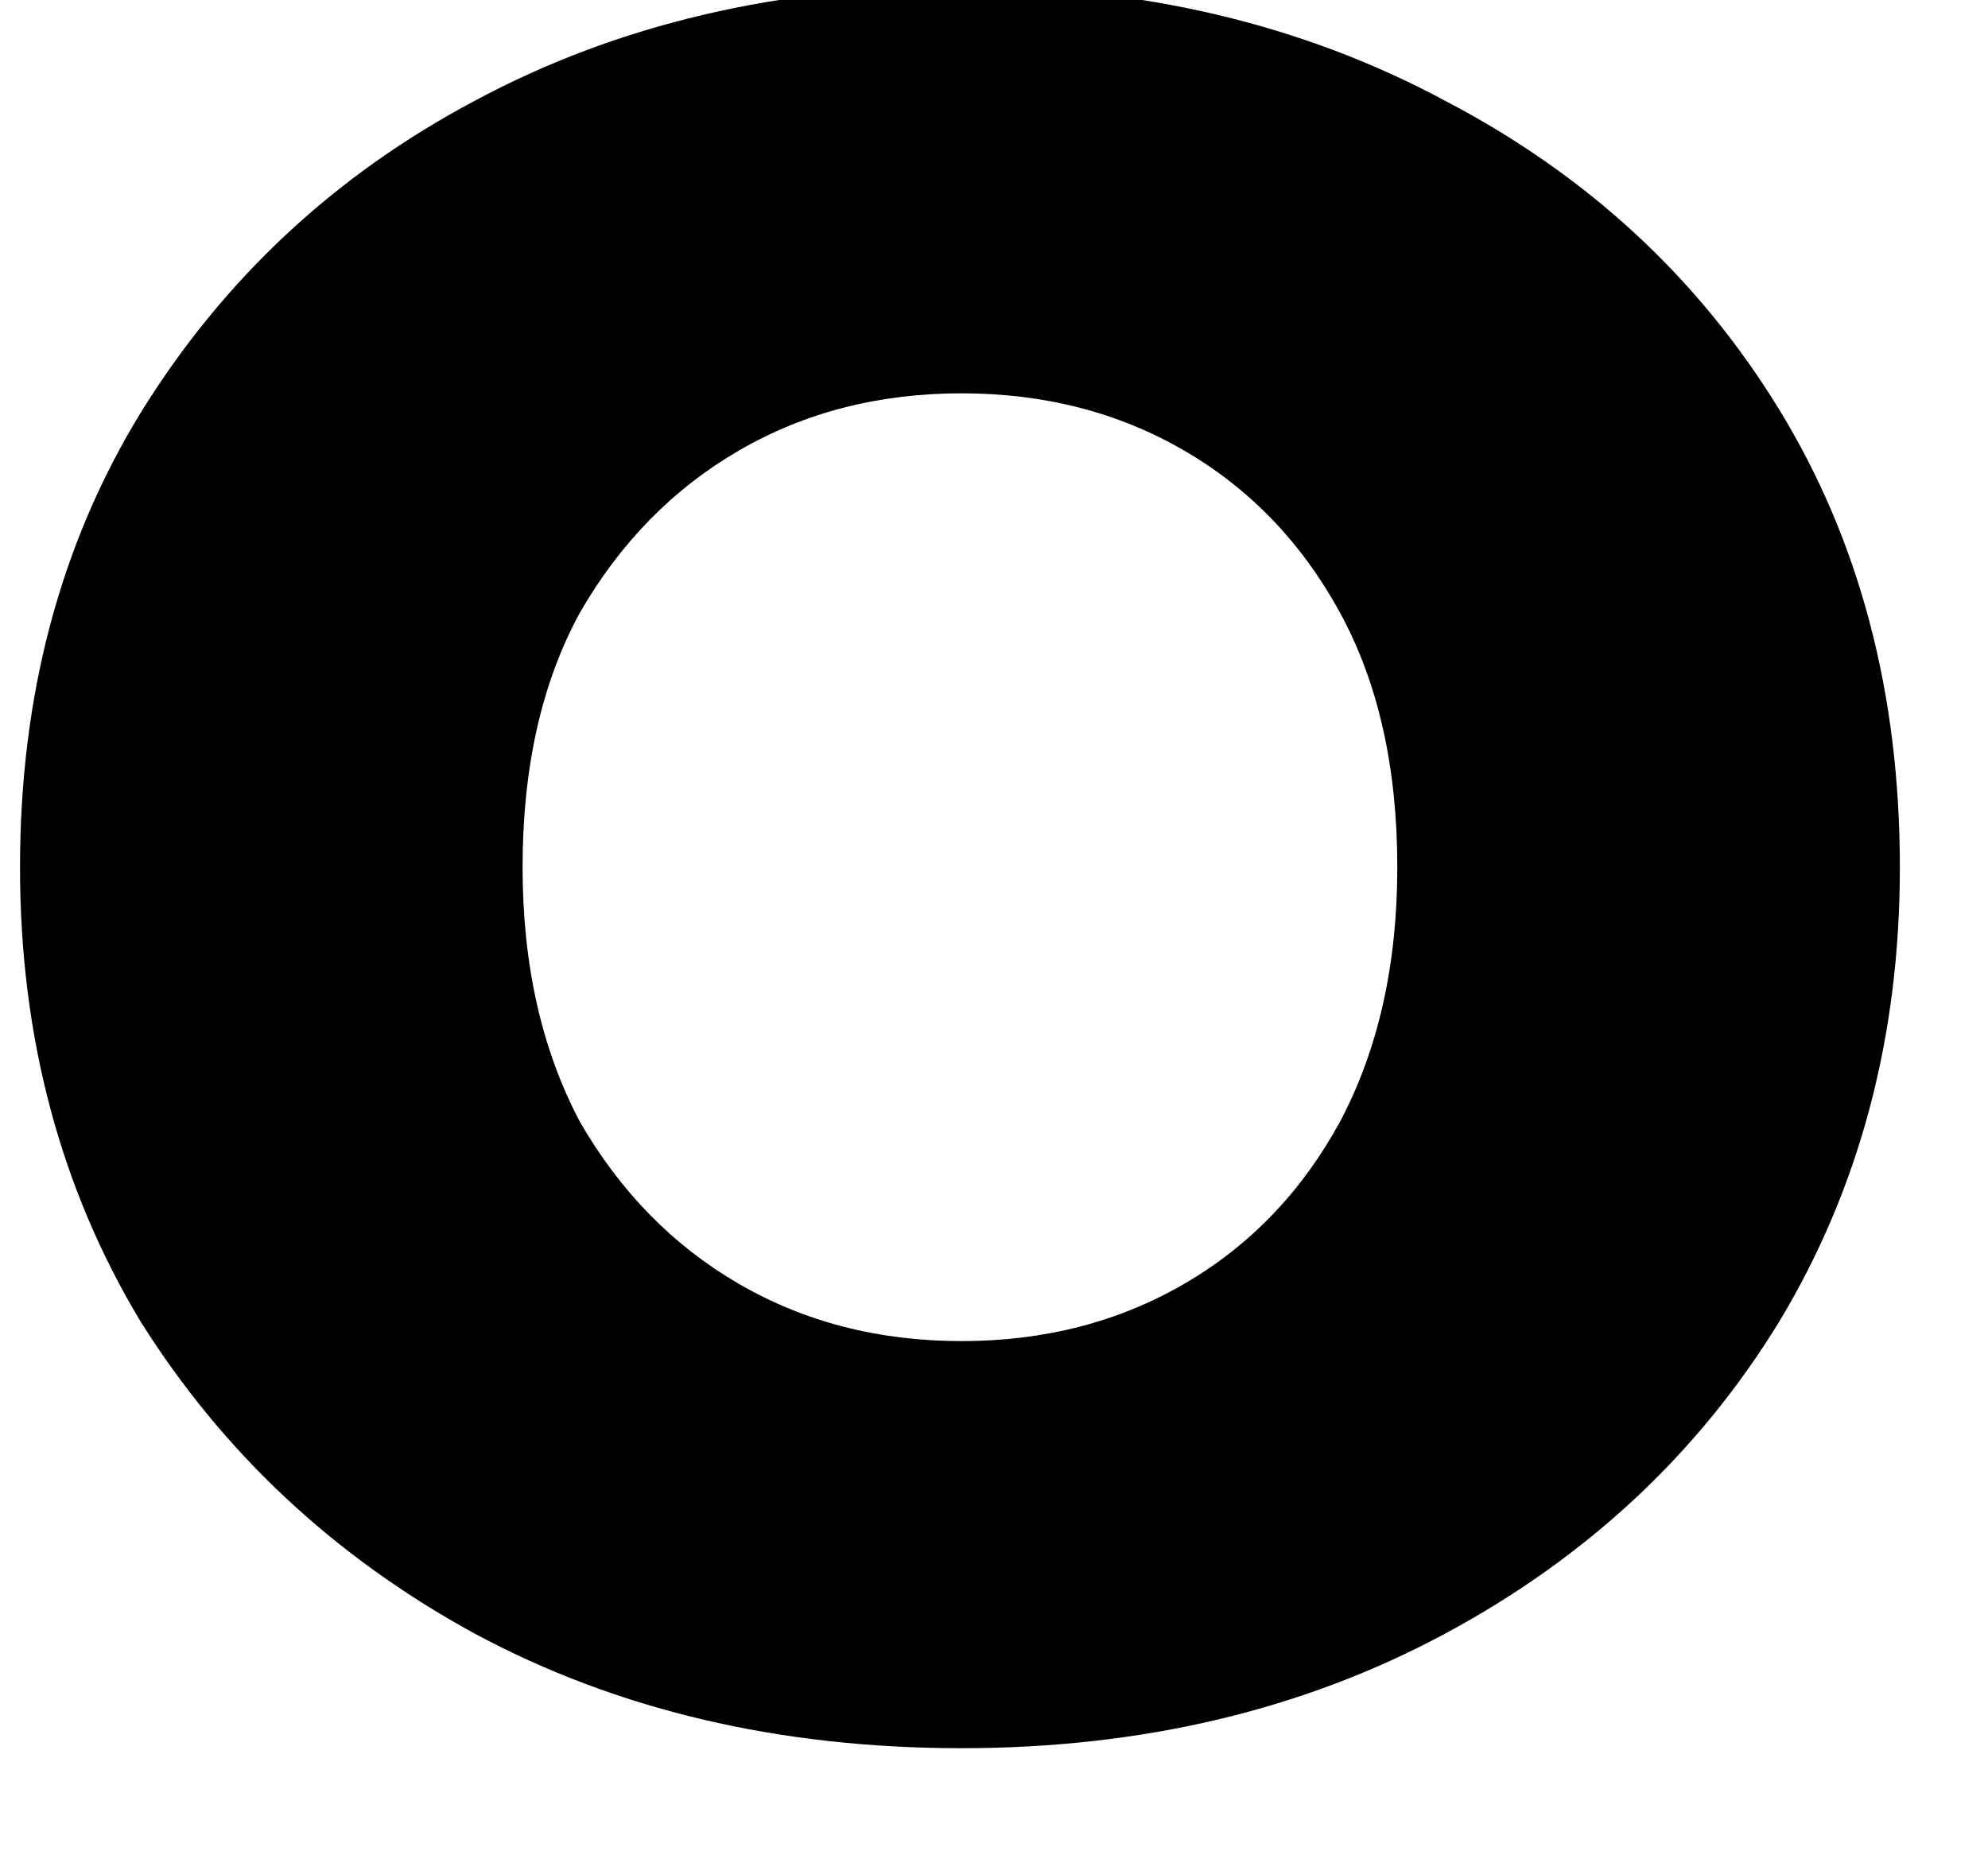 <svg width="30" height="28" viewBox="0 0 30 28" fill="none" xmlns="http://www.w3.org/2000/svg" xmlns:xlink="http://www.w3.org/1999/xlink">
<path d="M14.51,26.384C11.758,26.384 9.31,25.808 7.166,24.656C5.054,23.504 3.374,21.936 2.126,19.952C0.91,17.936 0.302,15.648 0.302,13.088C0.302,10.496 0.91,8.208 2.126,6.224C3.374,4.208 5.054,2.64 7.166,1.52C9.31,0.368 11.758,-0.208 14.51,-0.208C17.23,-0.208 19.662,0.368 21.806,1.52C23.95,2.64 25.63,4.192 26.846,6.176C28.062,8.16 28.67,10.464 28.67,13.088C28.67,15.648 28.062,17.936 26.846,19.952C25.63,21.936 23.95,23.504 21.806,24.656C19.662,25.808 17.23,26.384 14.51,26.384ZM14.51,20.24C15.758,20.24 16.878,19.952 17.87,19.376C18.862,18.8 19.646,17.984 20.222,16.928C20.798,15.84 21.086,14.56 21.086,13.088C21.086,11.584 20.798,10.304 20.222,9.248C19.646,8.192 18.862,7.376 17.87,6.8C16.878,6.224 15.758,5.936 14.51,5.936C13.262,5.936 12.142,6.224 11.15,6.8C10.158,7.376 9.358,8.192 8.75,9.248C8.174,10.304 7.886,11.584 7.886,13.088C7.886,14.56 8.174,15.84 8.75,16.928C9.358,17.984 10.158,18.8 11.15,19.376C12.142,19.952 13.262,20.24 14.51,20.24Z" fill="#000000"/>
</svg>
